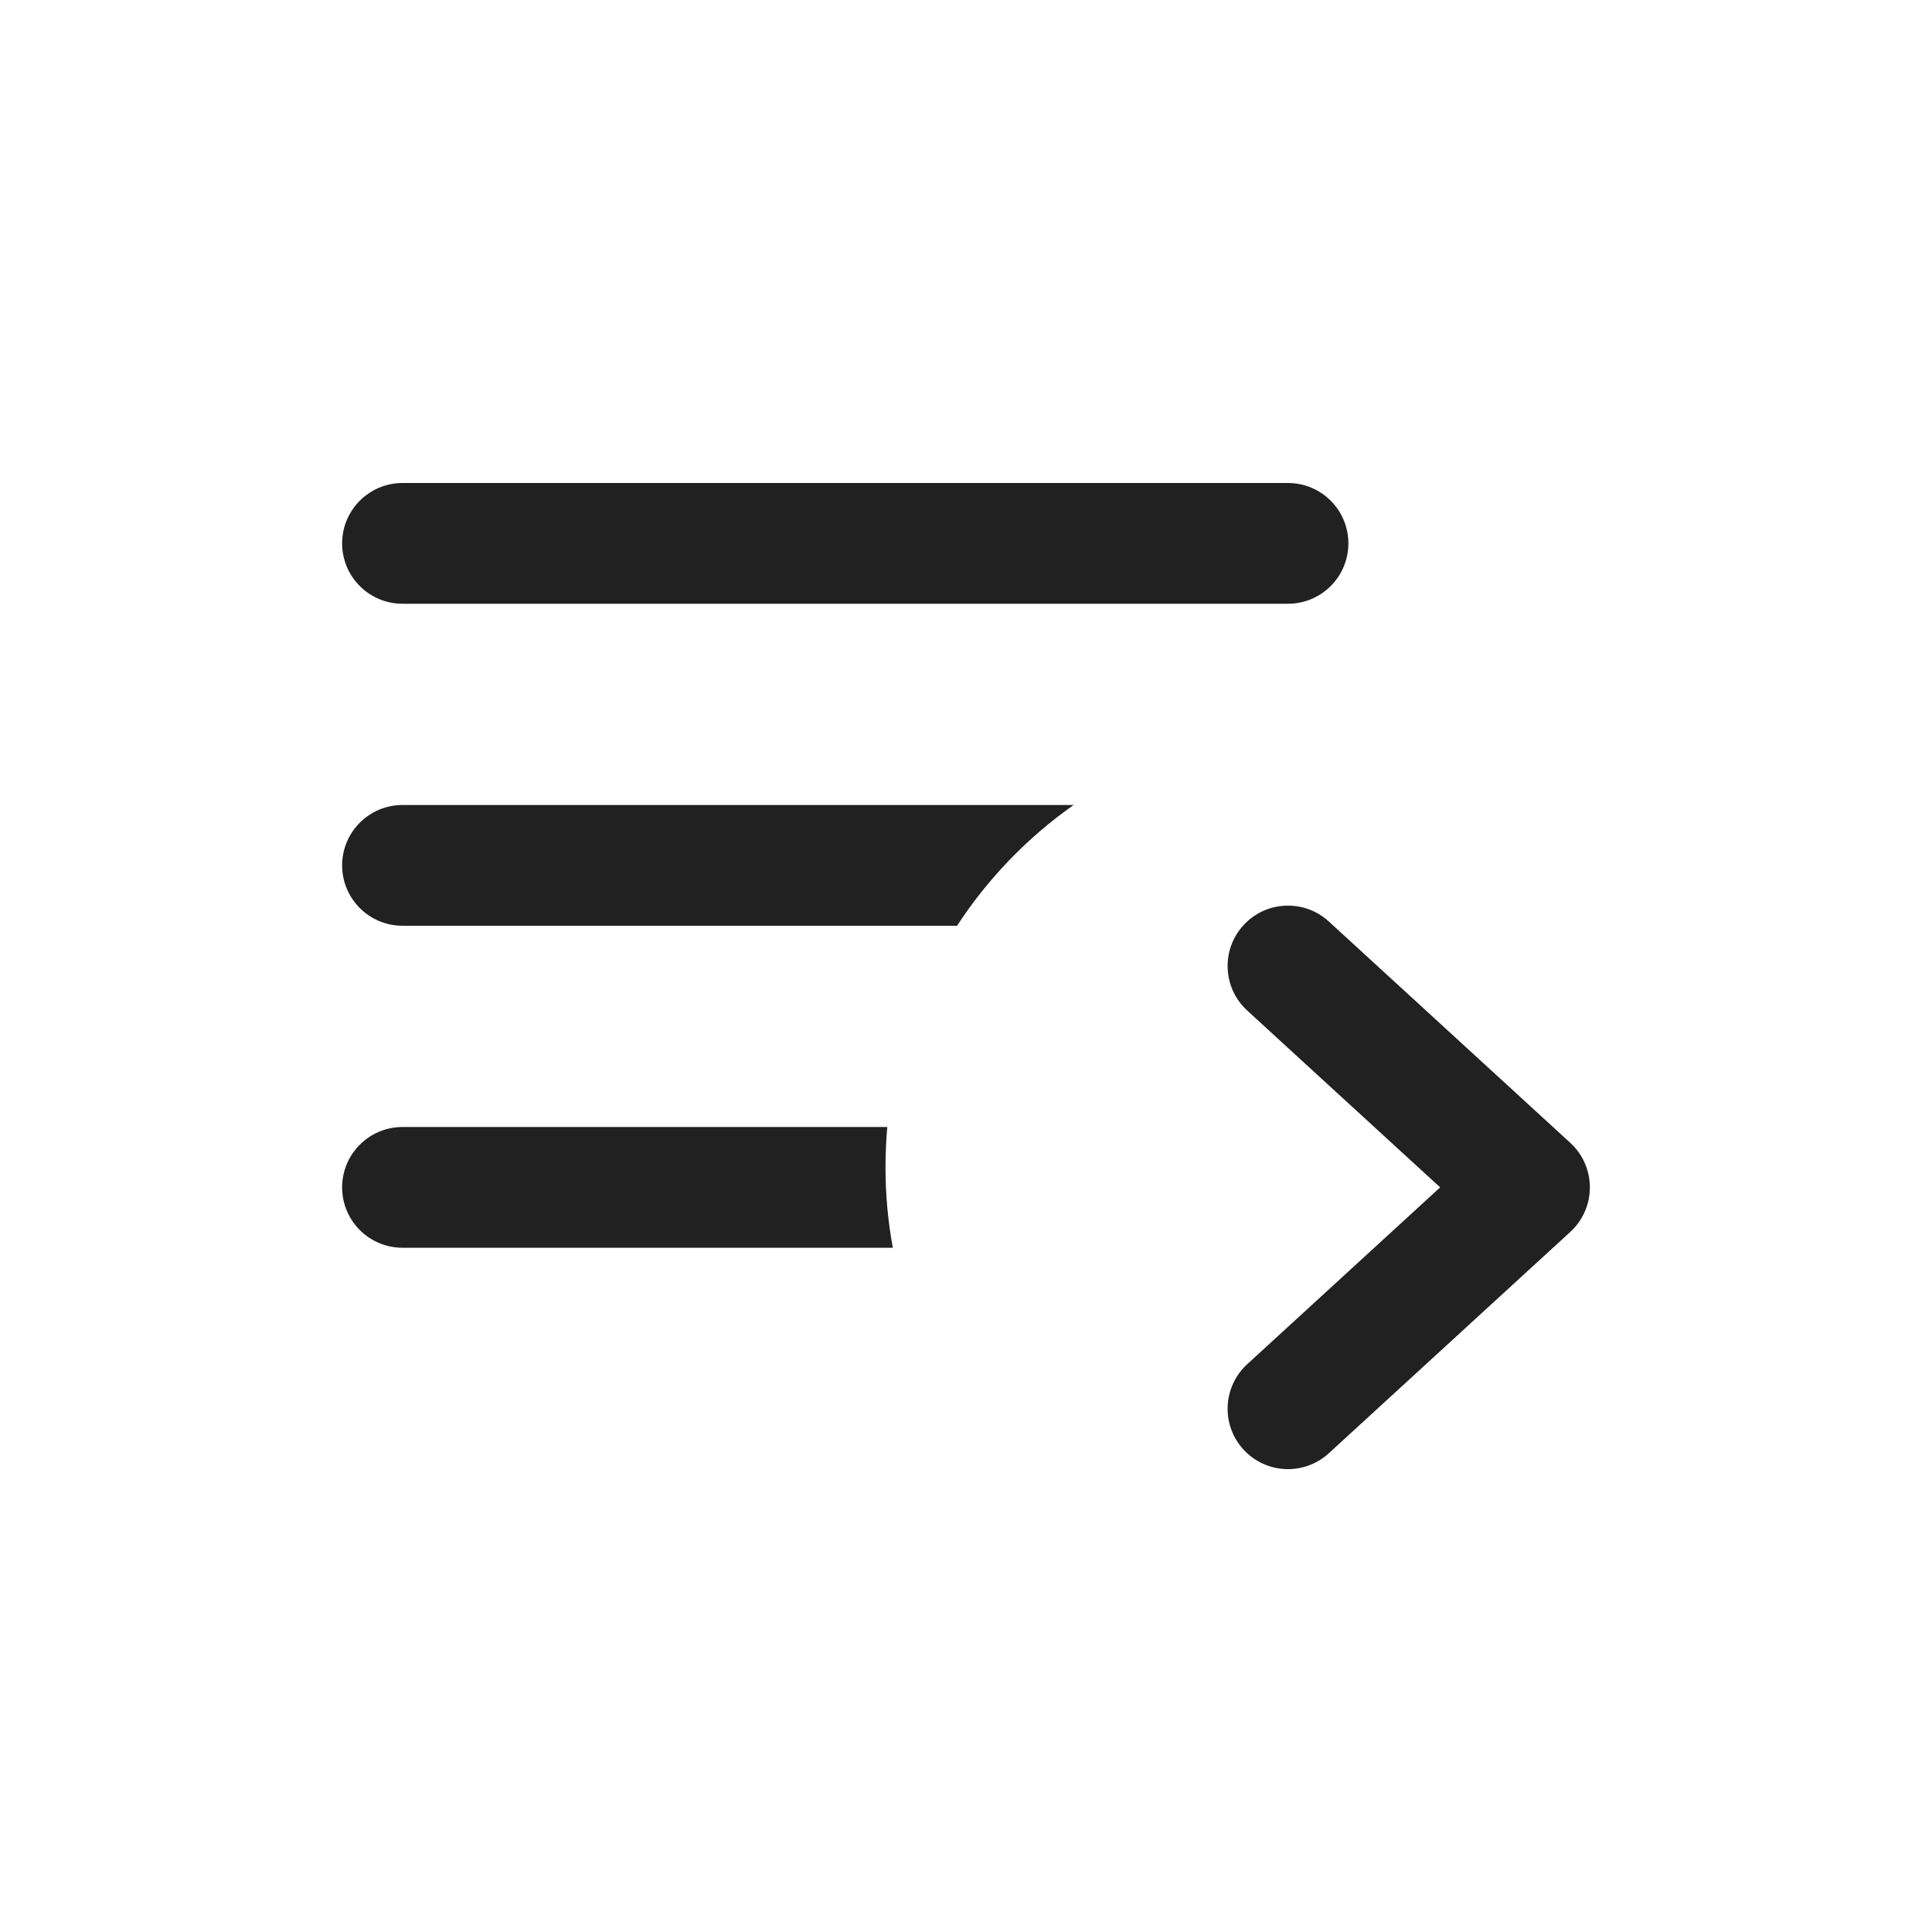 <svg width="24" height="24" viewBox="0 0 24 24" fill="none" xmlns="http://www.w3.org/2000/svg">
<path d="M5 6C4.586 6 4.25 6.336 4.25 6.75C4.25 7.164 4.586 7.5 5 7.5H16C16.414 7.5 16.75 7.164 16.75 6.75C16.75 6.336 16.414 6 16 6H5Z" fill="#212121"/>
<path d="M5 10C4.586 10 4.25 10.336 4.25 10.75C4.25 11.164 4.586 11.5 5 11.5H11.889C12.272 10.913 12.764 10.403 13.337 10H5Z" fill="#212121"/>
<path d="M11.022 14C11.008 14.165 11 14.332 11 14.5C11 14.841 11.031 15.176 11.091 15.5H5C4.586 15.5 4.25 15.164 4.25 14.75C4.25 14.336 4.586 14 5 14H11.022Z" fill="#212121"/>
<path d="M15.447 18.007C15.167 17.701 15.188 17.227 15.493 16.947L17.89 14.75L15.493 12.553C15.188 12.273 15.167 11.799 15.447 11.493C15.727 11.188 16.201 11.167 16.507 11.447L19.507 14.197C19.662 14.339 19.75 14.54 19.75 14.75C19.75 14.96 19.662 15.161 19.507 15.303L16.507 18.053C16.201 18.333 15.727 18.312 15.447 18.007Z" fill="#212121"/>
</svg>
